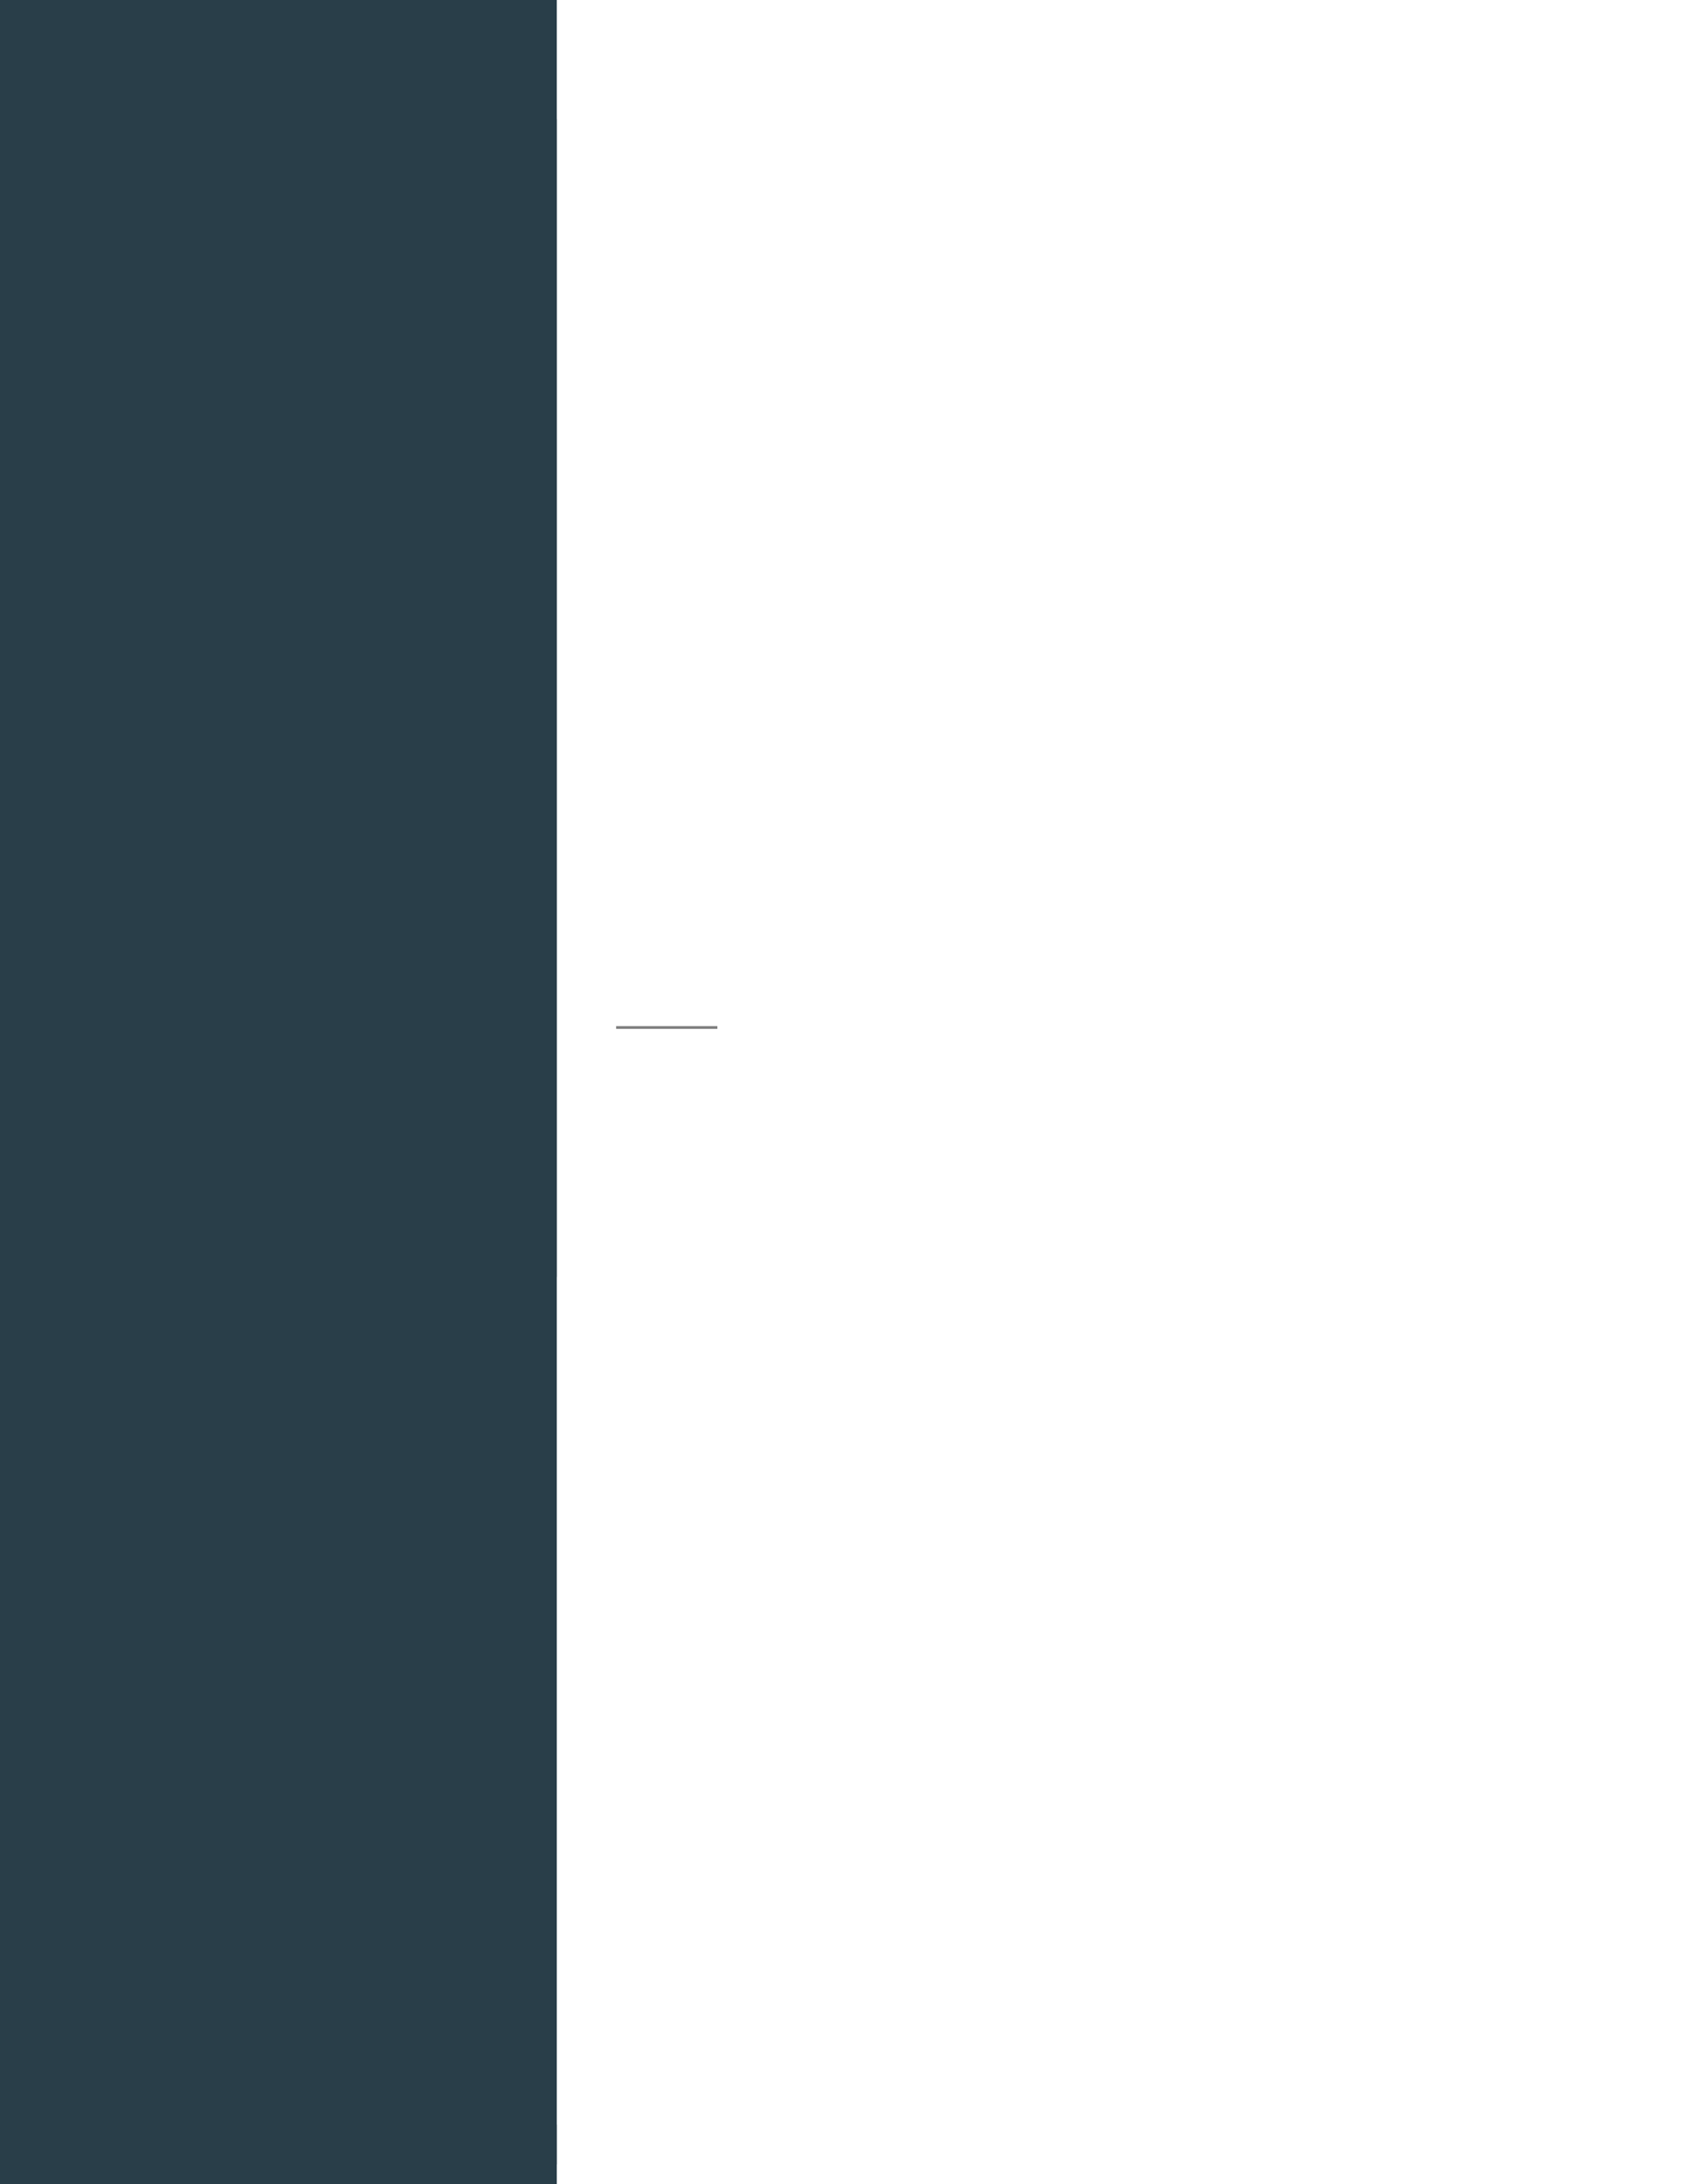 <svg viewBox="0 0 935 1210" version="1.1" xmlns="http://www.w3.org/2000/svg">
<defs>
<style>
.g0_5{fill:#293E49;}
.g1_5{fill:none;stroke:#808080;stroke-width:1.527;stroke-miterlimit:10;}
</style>
</defs>
<path d="M0 0H308.6V1210H0V0Z" class="g0_5"/>
<path d="M0 66H308.6V707.4H0V66Z" class="g0_5"/>
<path d="M341.5 569.2h56.1" class="g1_5"/>
<path d="M0 1177H308.6v22H0v-22Z" class="g0_5"/>
</svg>
